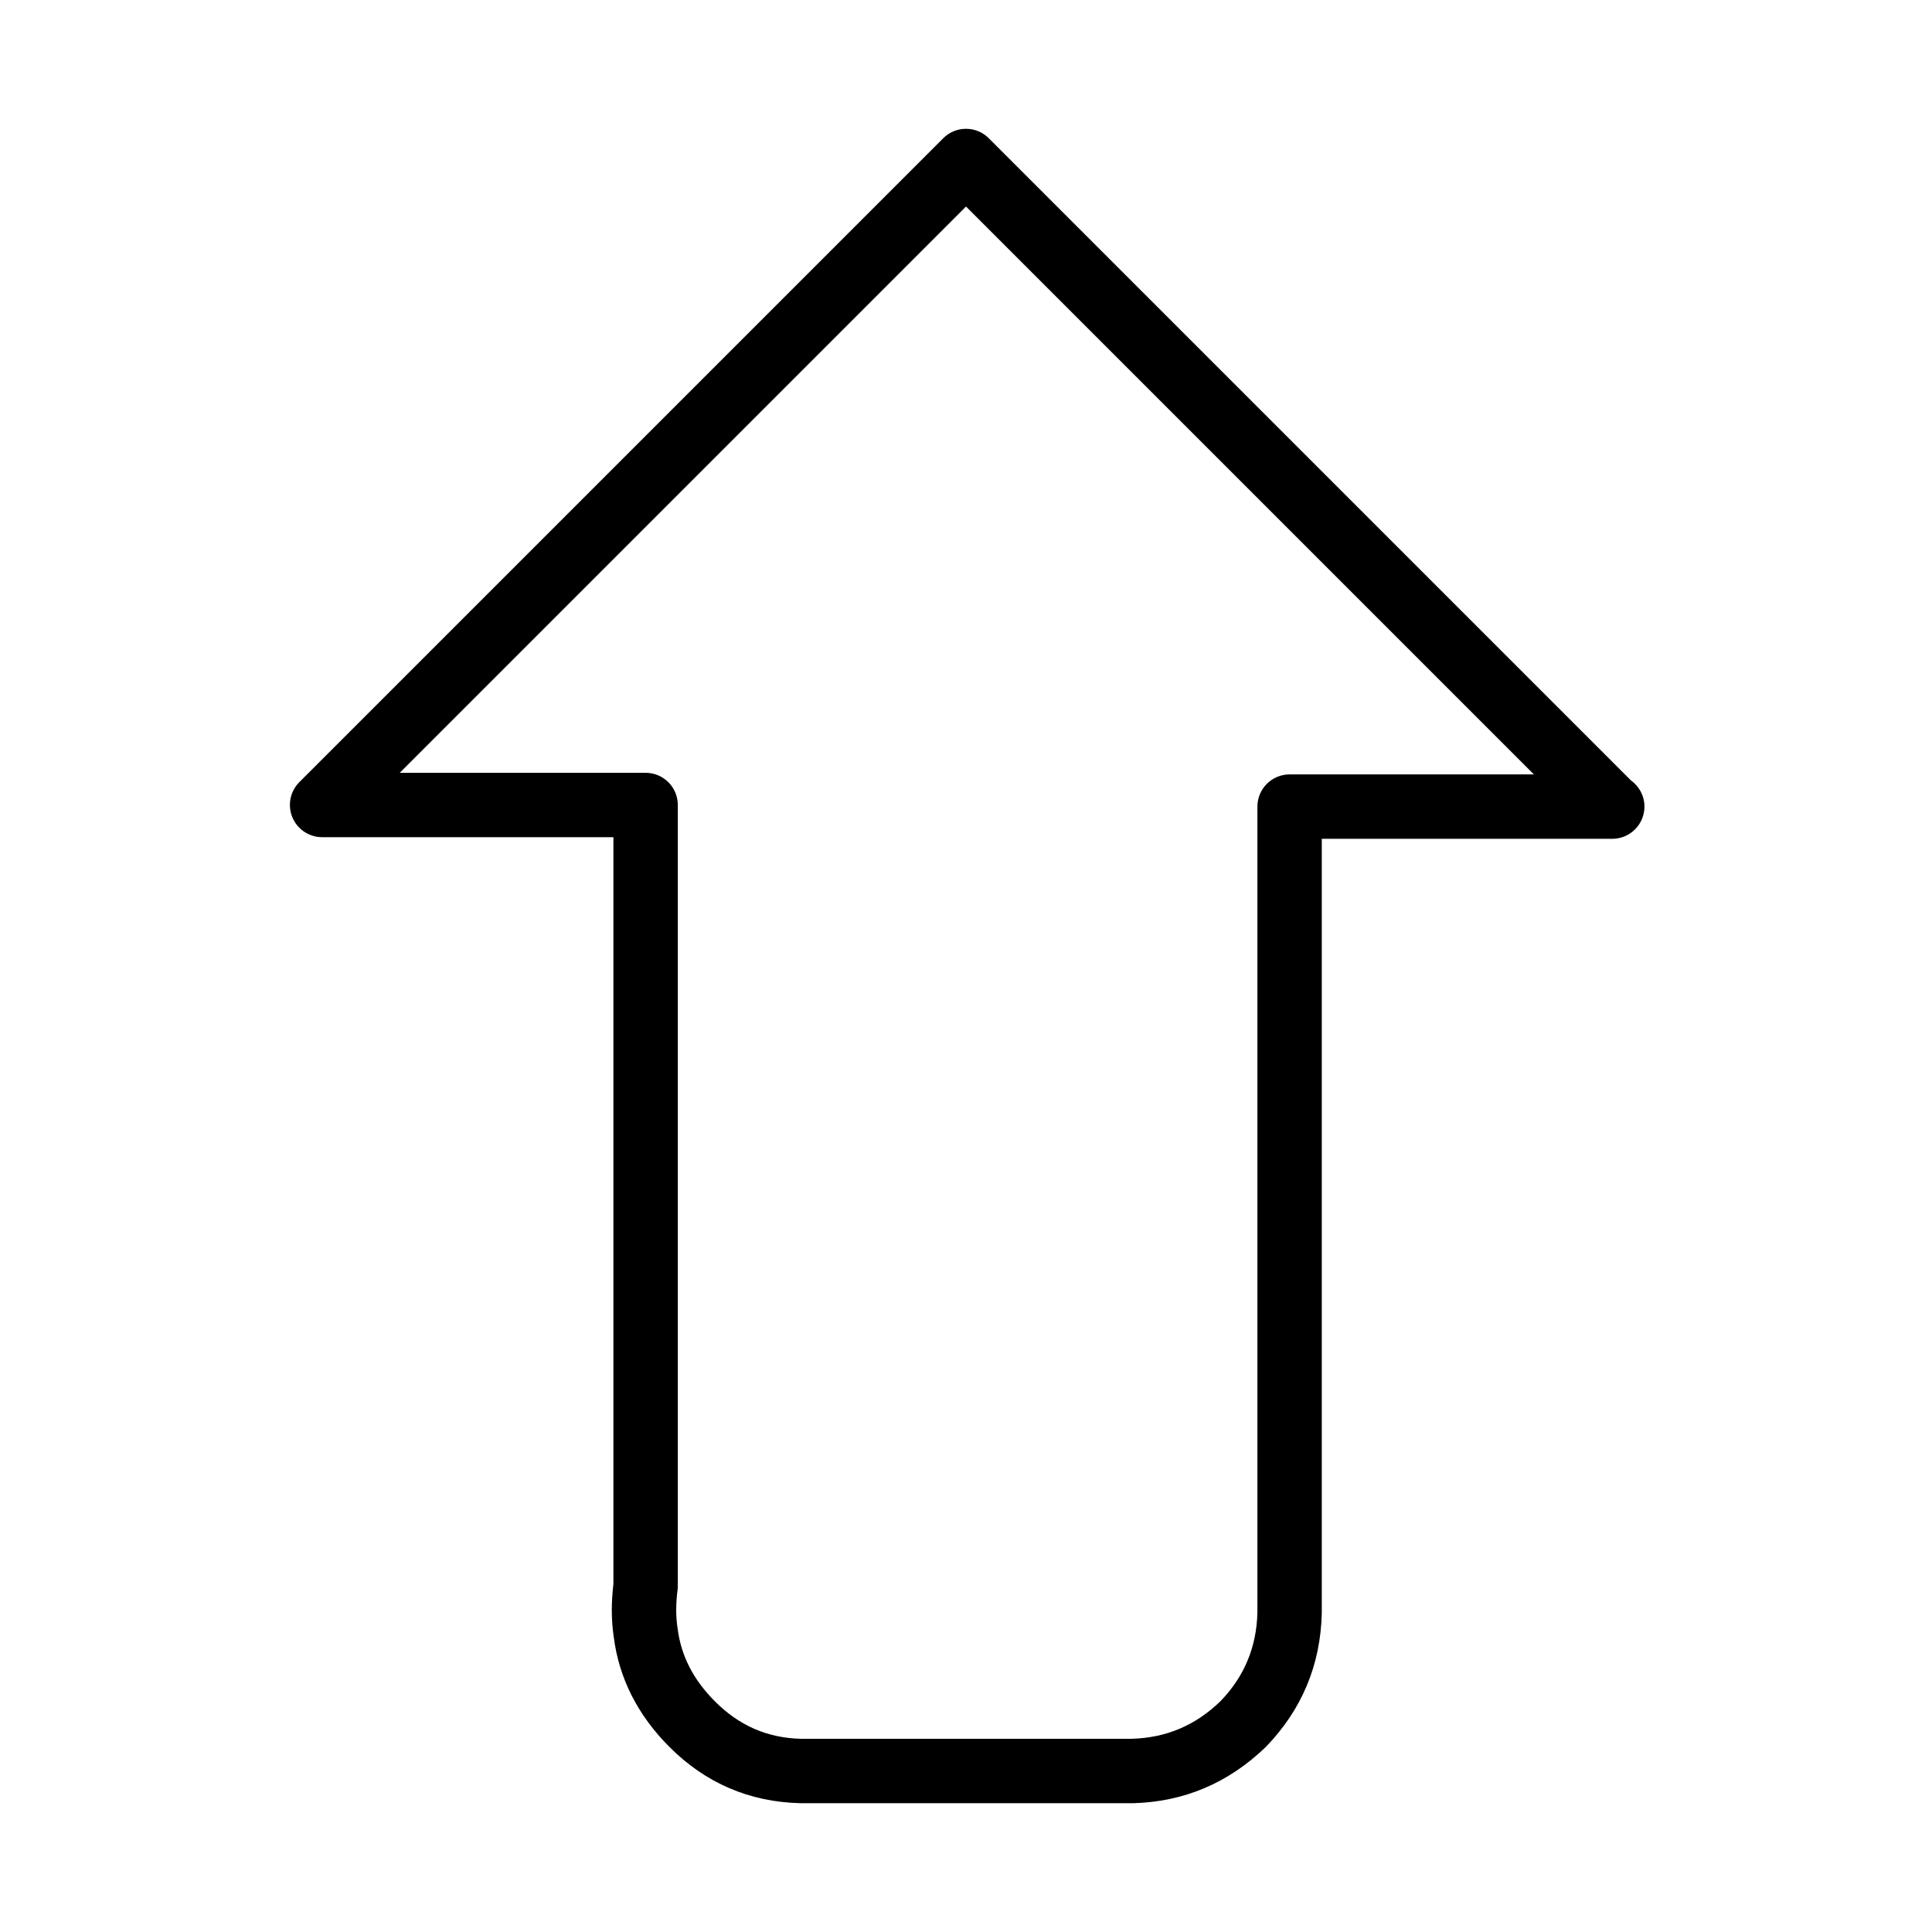 <!-- Generated by IcoMoon.io -->
<svg version="1.1" xmlns="http://www.w3.org/2000/svg" width="1024" height="1024" viewBox="0 0 1024 1024">
<title></title>
<g id="icomoon-ignore">
</g>
<path d="M599.893 955.733h-175.77c-27.017-0.683-50.176-10.684-69.239-29.747-16.913-16.896-26.88-36.625-29.611-58.59-0.639-4.224-1.005-9.1-1.007-14.061v-0.002c0-4.301 0.29-8.892 0.853-13.807v-395.793h-154.453c-9.408-0.049-17.015-7.686-17.015-17.101 0-4.693 1.89-8.944 4.95-12.034l341.332-341.332c3.086-3.091 7.353-5.004 12.066-5.004s8.98 1.912 12.066 5.004v0l340.326 340.326c4.38 3.131 7.201 8.199 7.201 13.926 0 9.426-7.641 17.067-17.067 17.067-0.006 0-0.011 0-0.017 0h-153.94v410.453c-0.649 27.46-10.598 51.115-29.525 70.741-19.985 19.354-43.639 29.286-70.741 29.969l-0.41-0.017zM211.866 409.6h130.321c9.426 0 17.067 7.641 17.067 17.067v0 413.867c0 0.023 0 0.051 0 0.078 0 0.7-0.043 1.39-0.128 2.068l0.008-0.081c-0.442 3.202-0.708 6.924-0.734 10.704v0.031c0 3.157 0.239 6.332 0.7 9.523 1.843 14.763 8.346 27.409 19.917 38.997 12.851 12.834 27.733 19.302 45.534 19.746h175.121c18.415-0.495 33.86-7.031 47.223-19.951 12.578-13.039 19.115-28.553 19.558-47.036v-427.093c0-9.426 7.641-17.067 17.067-17.067v0h129.468l-300.988-300.988-300.134 300.134z"></path>
</svg>
